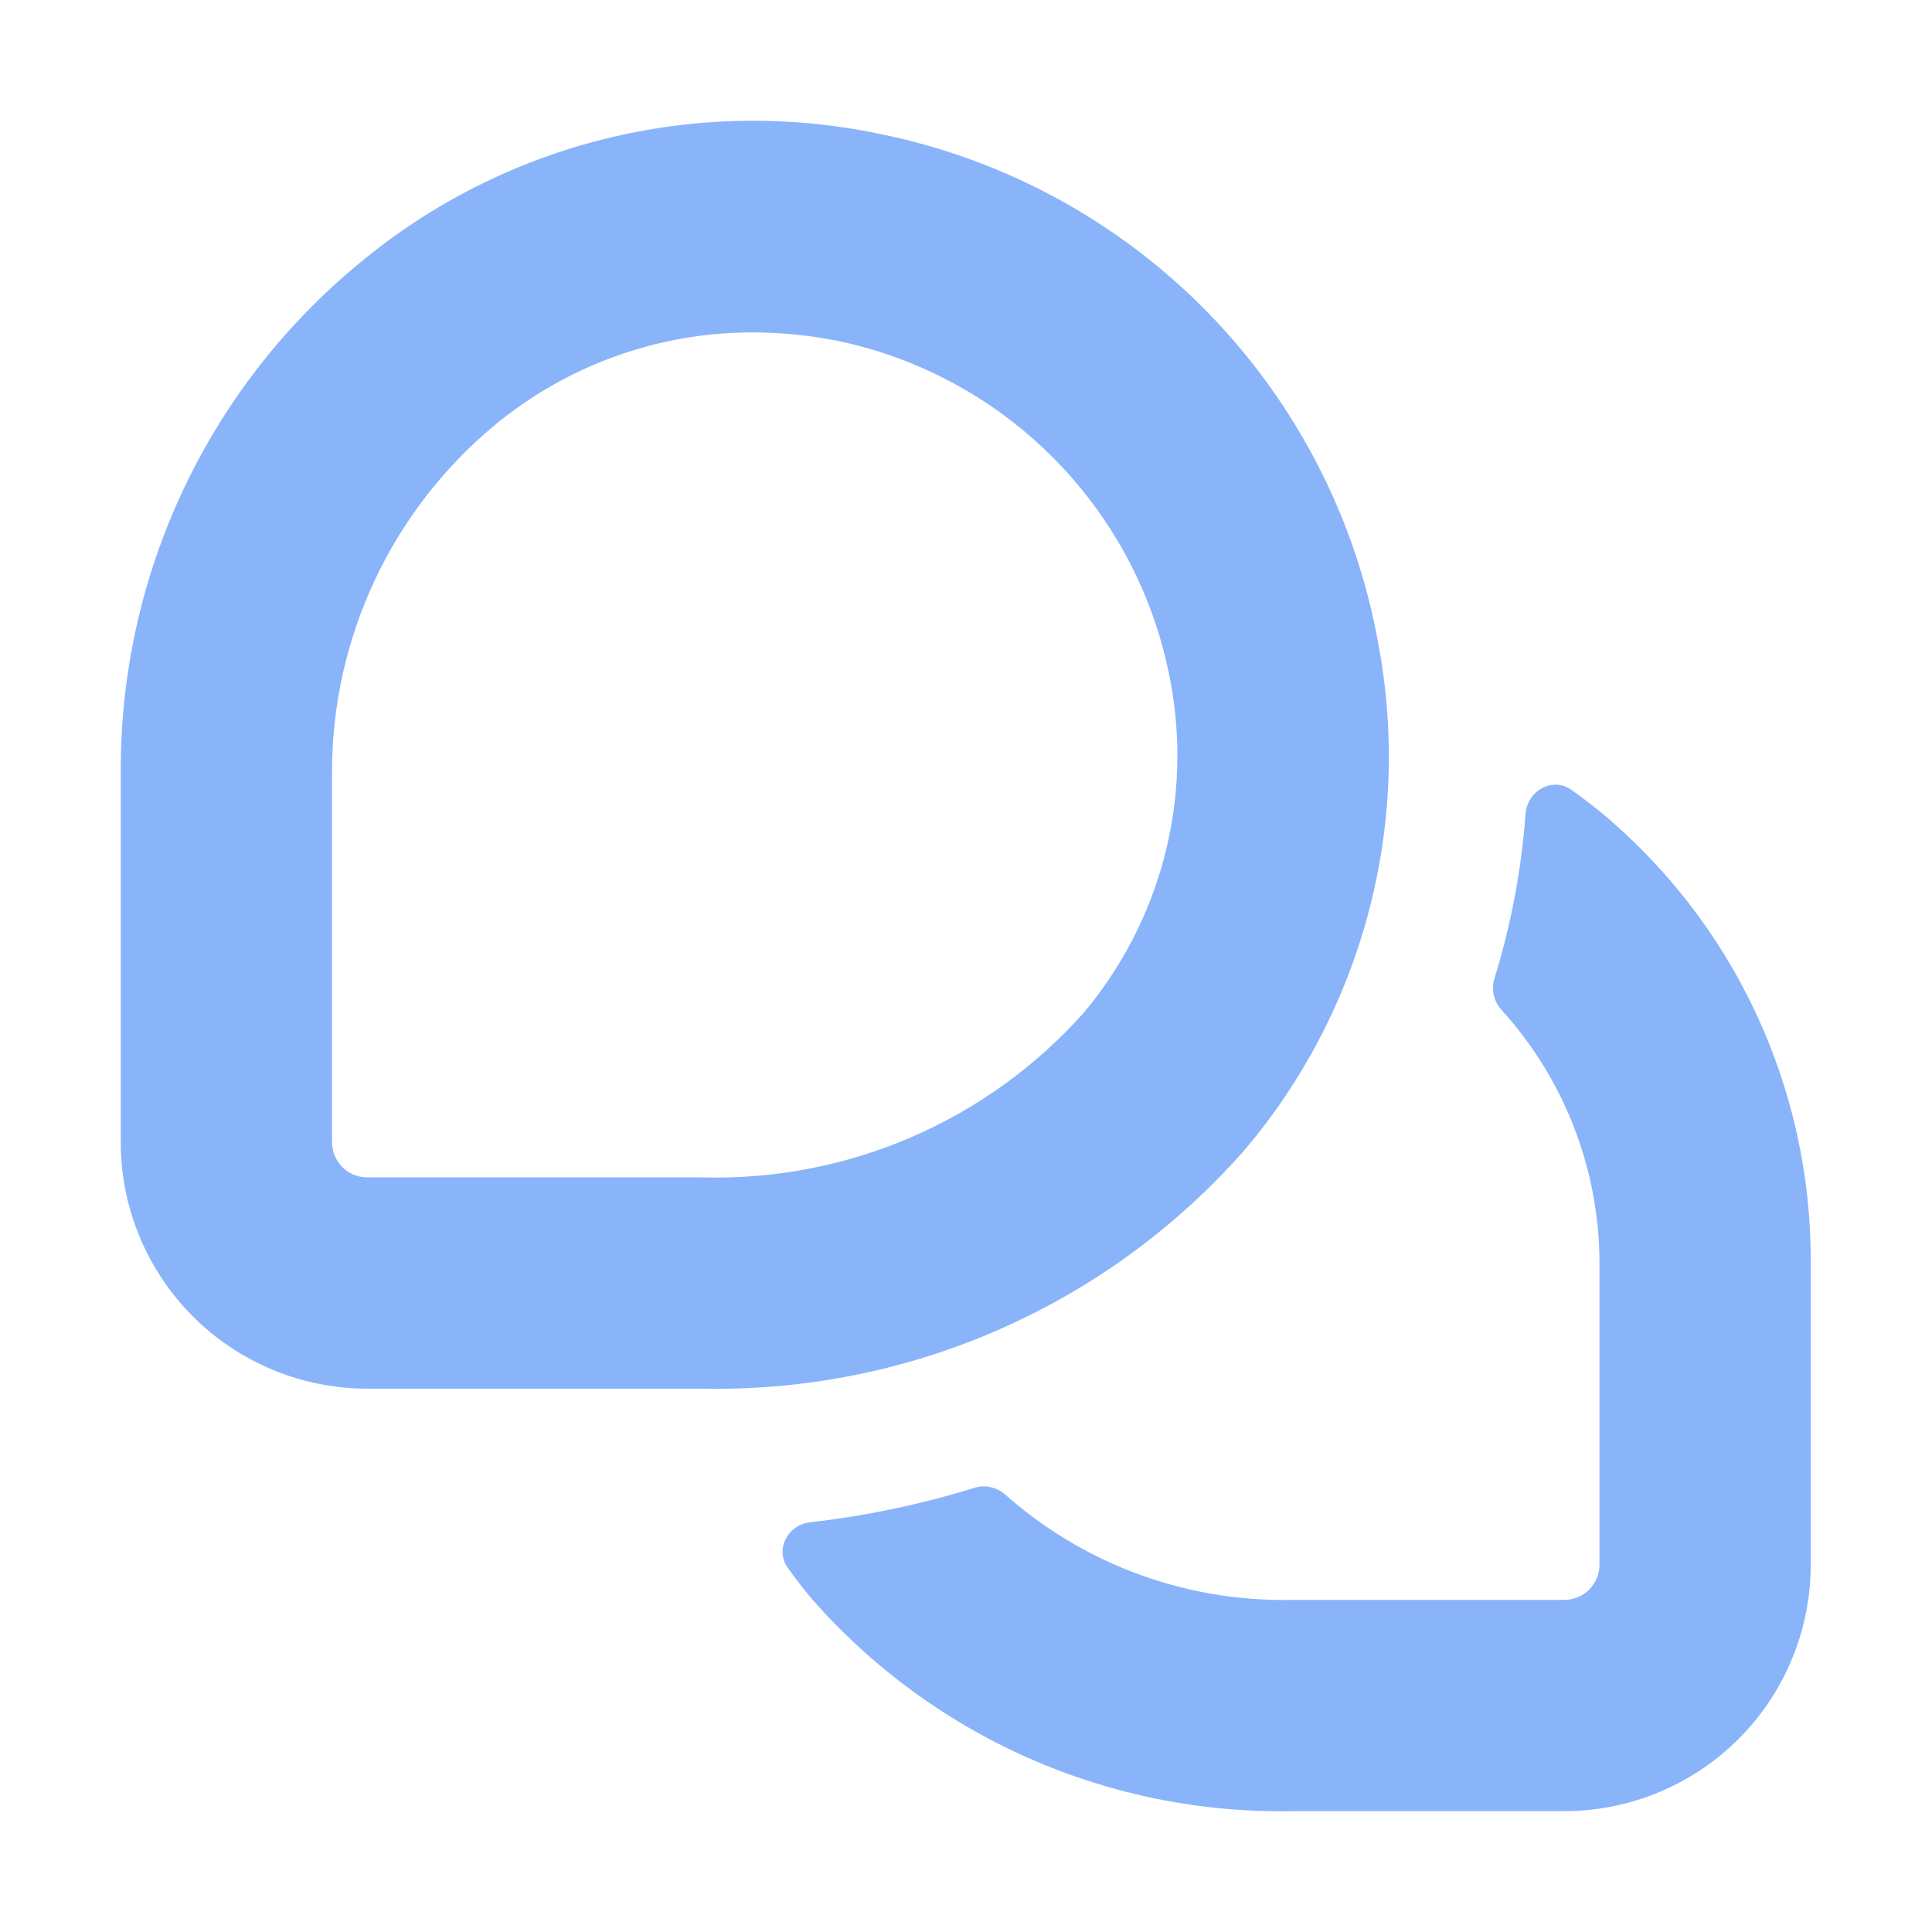 <svg width="64" height="64" viewBox="0 0 64 64" fill="none" xmlns="http://www.w3.org/2000/svg">
<path d="M23.272 46.001H12.164C9.999 46.001 7.922 45.14 6.391 43.609C4.86 42.078 4 40.002 4 37.836V25.548C3.99 22.327 4.696 19.144 6.068 16.23C7.439 13.315 9.442 10.742 11.931 8.697C14.29 6.74 17.061 5.339 20.037 4.6C23.013 3.862 26.116 3.804 29.118 4.431C33.26 5.264 37.055 7.327 40.008 10.35C42.96 13.373 44.933 17.216 45.668 21.377C46.213 24.313 46.1 27.334 45.336 30.22C44.572 33.107 43.176 35.788 41.25 38.07C39.012 40.622 36.244 42.654 33.138 44.024C30.033 45.394 26.666 46.068 23.272 46.001ZM24.945 11.011C21.81 11.005 18.773 12.1 16.363 14.104C14.686 15.503 13.337 17.253 12.41 19.23C11.483 21.208 11.001 23.364 10.998 25.548V37.836C10.998 38.146 11.121 38.442 11.34 38.661C11.558 38.88 11.855 39.003 12.164 39.003H23.272C25.646 39.067 28.005 38.613 30.186 37.672C32.366 36.731 34.315 35.325 35.896 33.554C37.16 32.049 38.073 30.283 38.571 28.383C39.068 26.482 39.137 24.495 38.772 22.565C38.26 19.807 36.94 17.264 34.979 15.257C33.019 13.25 30.508 11.871 27.762 11.294C26.835 11.108 25.891 11.014 24.945 11.011ZM52.941 26.833C52.938 26.832 52.935 26.83 52.932 26.828C52.647 26.599 52.356 26.379 52.059 26.167C51.431 25.721 50.593 26.192 50.536 26.959C50.4 28.81 50.054 30.641 49.505 32.417C49.392 32.78 49.486 33.176 49.742 33.457C51.811 35.737 52.971 38.708 52.985 41.802V51.832C52.985 52.141 52.862 52.438 52.643 52.657C52.425 52.876 52.128 52.998 51.819 52.998H42.815C40.98 53.039 39.155 52.716 37.445 52.047C35.924 51.452 34.522 50.593 33.301 49.512C33.023 49.265 32.636 49.176 32.28 49.286C30.504 49.836 28.681 50.218 26.835 50.428C26.093 50.512 25.662 51.33 26.097 51.937C26.345 52.284 26.606 52.621 26.878 52.949C28.861 55.214 31.314 57.019 34.067 58.236C36.82 59.453 39.805 60.054 42.815 59.996H51.819C53.984 59.996 56.06 59.136 57.592 57.605C59.123 56.074 59.983 53.997 59.983 51.832V41.802C59.993 38.941 59.367 36.115 58.15 33.526C56.934 30.939 55.157 28.655 52.95 26.839C52.947 26.837 52.944 26.835 52.941 26.833V26.833Z" fill="url(#paint0_linear_914_23)"/>
<defs>
<linearGradient id="paint0_linear_914_23" x1="31.991" y1="60" x2="31.991" y2="4" gradientUnits="userSpaceOnUse">
<stop stop-color="#89b4fa"/>
<stop offset="1" stop-color="#89b4fa"/>
</linearGradient>
</defs>
</svg>
